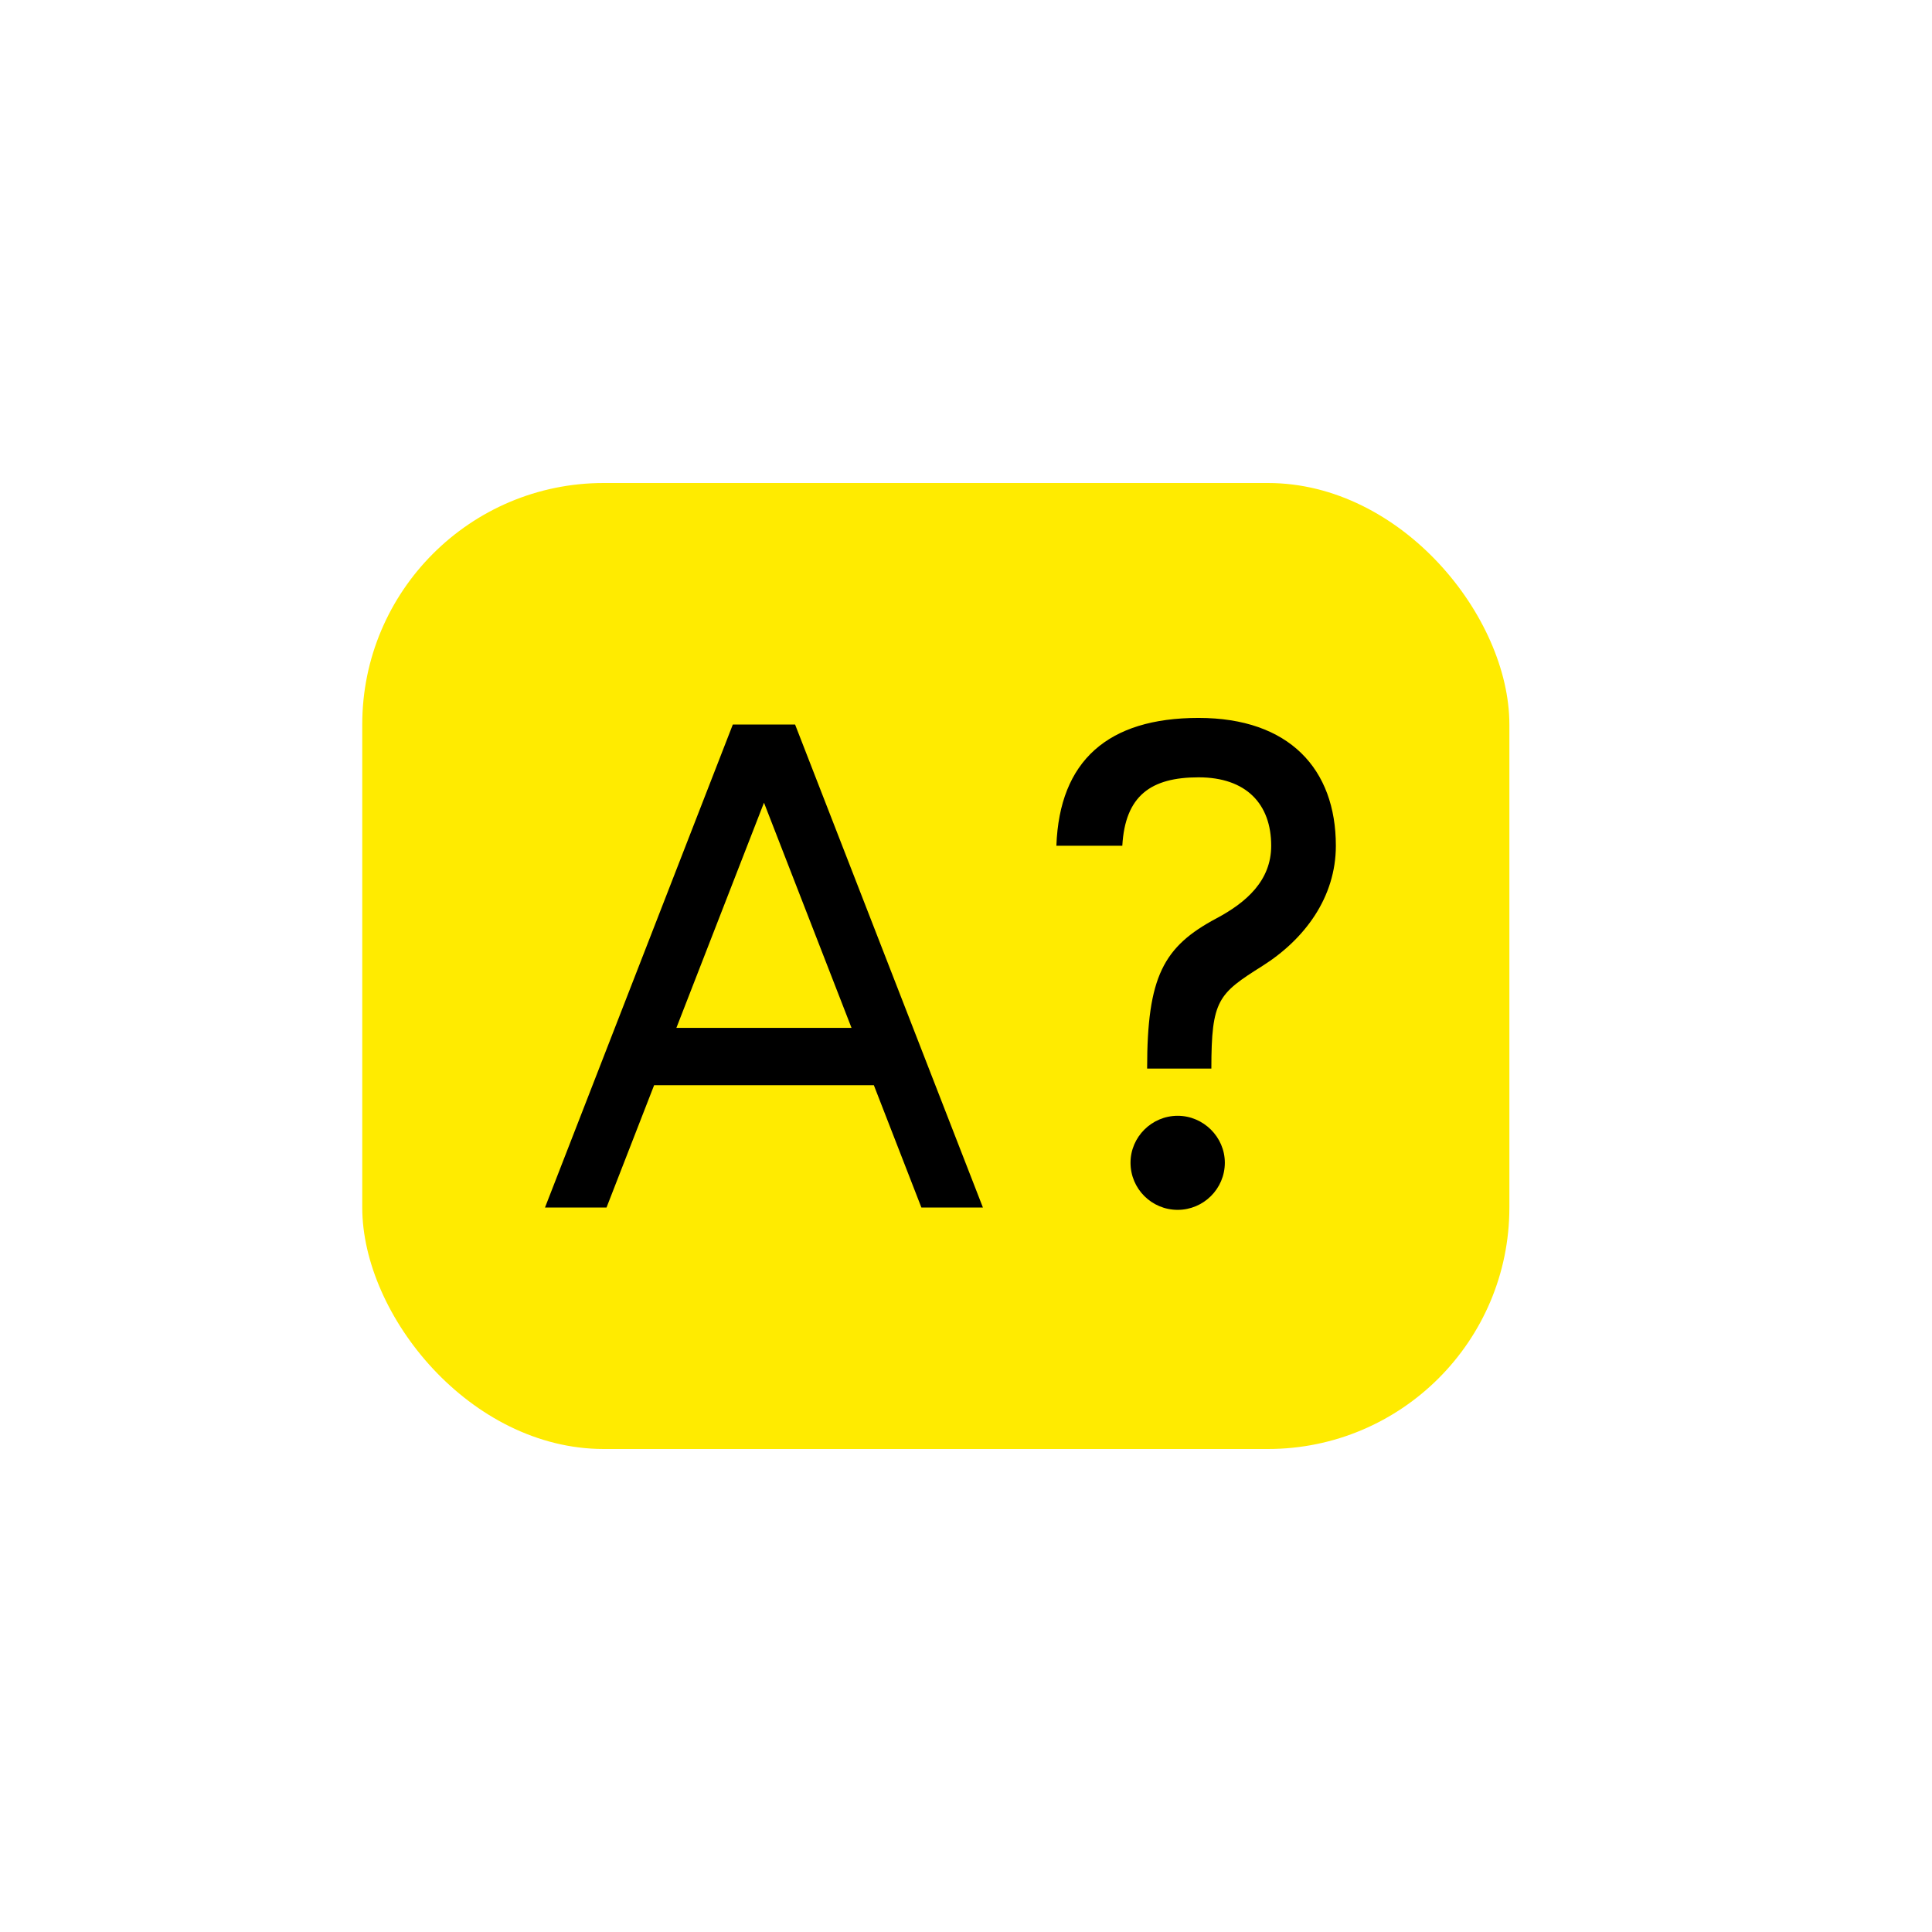 <svg width="32" height="32" viewBox="0 0 32 32" fill="none" xmlns="http://www.w3.org/2000/svg">
<rect x="6" y="8" width="19" height="16" rx="4" fill="#FFEB00"/>
<path fill-rule="evenodd" clip-rule="evenodd" d="M20.064 17.699H19C19 16.174 19.269 15.679 20.15 15.21C20.643 14.947 21.055 14.586 21.055 14.008C21.055 13.316 20.641 12.875 19.852 12.875C19.062 12.875 18.636 13.18 18.589 14.008H17.497C17.548 12.602 18.349 11.891 19.852 11.891C21.354 11.891 22.126 12.738 22.126 14.008C22.126 14.863 21.609 15.558 20.908 16C20.178 16.46 20.064 16.56 20.064 17.699ZM20.287 19.258C20.287 19.692 19.932 20.039 19.506 20.039C19.076 20.039 18.725 19.692 18.725 19.258C18.725 18.832 19.076 18.481 19.506 18.481C19.932 18.481 20.287 18.832 20.287 19.258ZM9.027 20L12.138 12H13.169L16.28 20H15.261L14.474 17.975L10.834 17.975L10.046 20H9.027ZM12.654 13.295L14.104 17.025L11.203 17.025L12.654 13.295Z" fill="black"/>
</svg>
